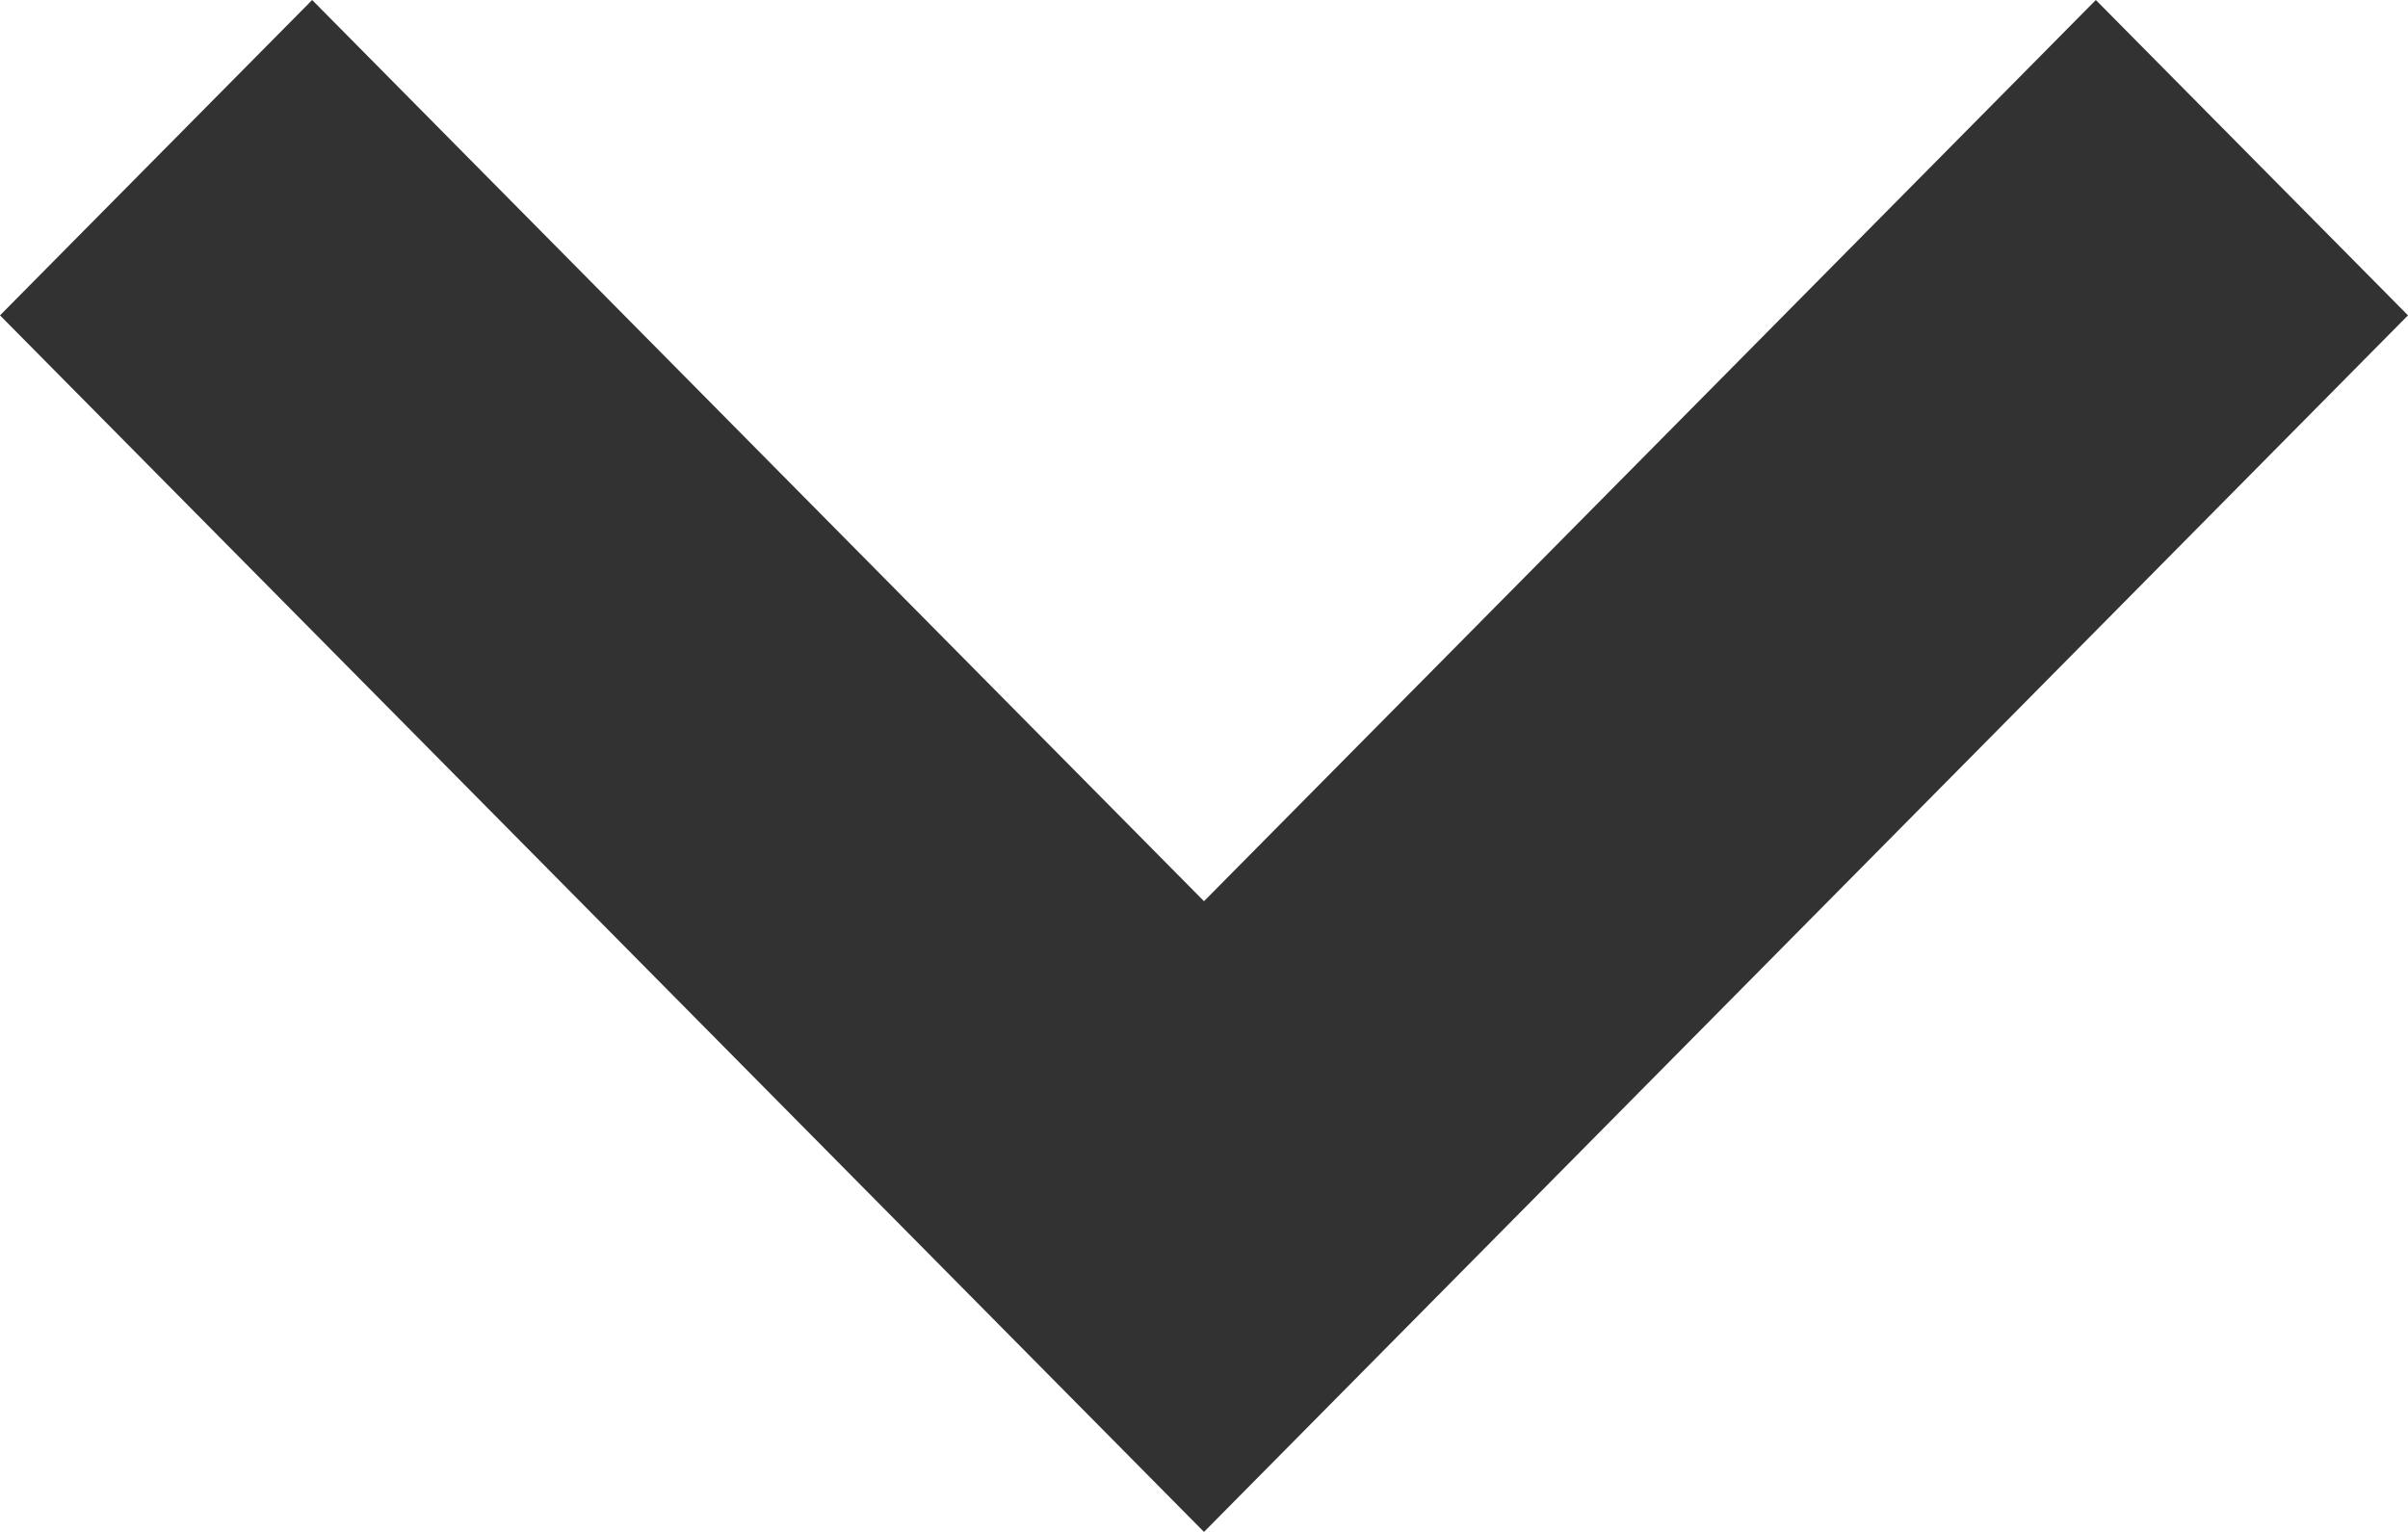 <svg id="small-down" xmlns="http://www.w3.org/2000/svg" width="11" height="7" viewBox="0 0 11 7">
  <path id="Path_26" data-name="Path 26" d="M8.1,11.6,2.6,6.041,4.026,4.6,8.1,8.718,12.174,4.6,13.6,6.041Z" transform="translate(-2.6 -4.6)" fill="#323233"/>
</svg>

